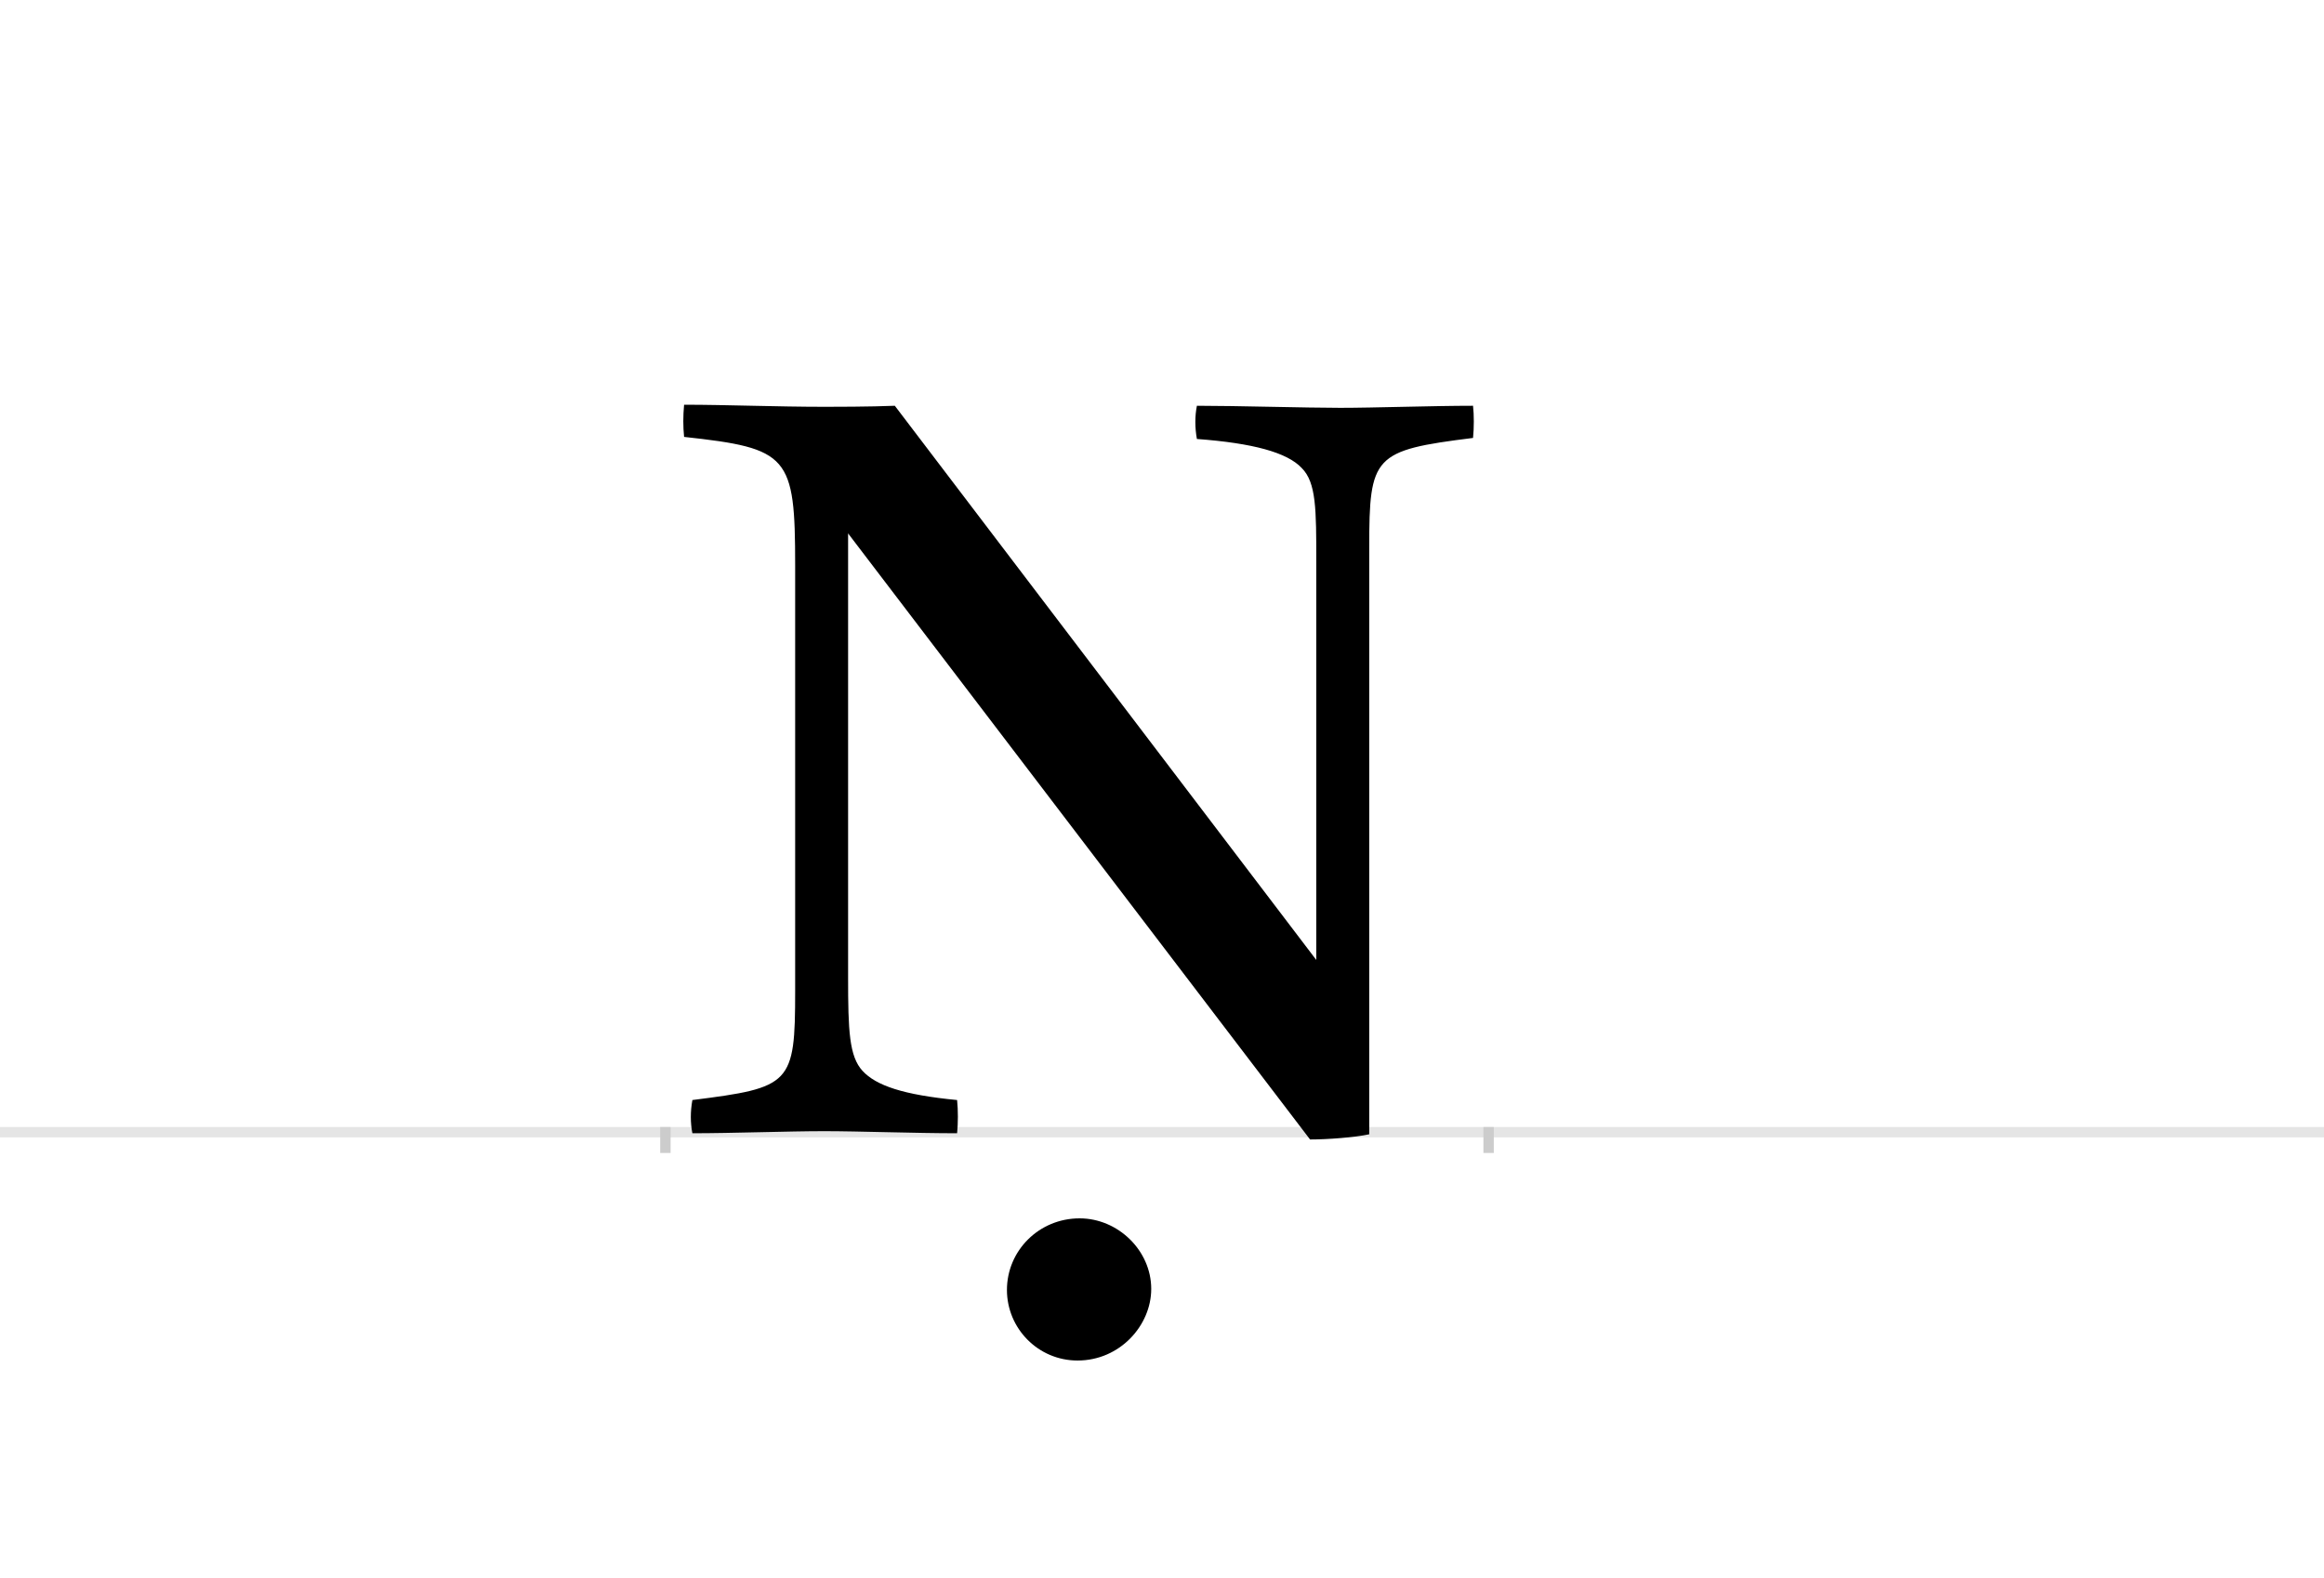 <?xml version="1.0" encoding="UTF-8"?>
<svg height="1521" version="1.1" width="2238.75" xmlns="http://www.w3.org/2000/svg" xmlns:xlink="http://www.w3.org/1999/xlink">
 <rect width="100%" height="100%" fill="#808080" stroke="none"/>
 <path d="M0,0 l2238.75,0 l0,1521 l-2238.75,0 Z M0,0" fill="rgb(255,255,255)" transform="matrix(1,0,0,-1,0,1521)"/>
 <path d="M0,0 l2238.75,0" fill="none" stroke="rgb(229,229,229)" stroke-width="10" transform="matrix(1,0,0,-1,0,1091)"/>
 <path d="M0,5 l0,-25" fill="none" stroke="rgb(204,204,204)" stroke-width="10" transform="matrix(1,0,0,-1,641,1091)"/>
 <path d="M0,5 l0,-25" fill="none" stroke="rgb(204,204,204)" stroke-width="10" transform="matrix(1,0,0,-1,1434,1091)"/>
 <path d="M621,-7 c17,0,43,2,57,5 l0,565 c0,89,4,94,100,106 c1,10,1,22,0,31 c-39,0,-95,-2,-128,-2 c-32,0,-100,2,-138,2 c-2,-10,-2,-21,0,-32 c54,-4,87,-13,101,-28 c14,-14,14,-40,14,-90 l0,-384 l-406,534 c-23,-1,-61,-1,-67,-1 c-47,0,-95,2,-136,2 c-1,-11,-1,-21,0,-31 c101,-11,107,-18,107,-124 l0,-410 c0,-90,-4,-93,-99,-105 c-2,-11,-2,-22,0,-32 c38,0,93,2,127,2 c33,0,88,-2,128,-2 c1,10,1,22,0,32 c-52,5,-78,14,-91,28 c-13,14,-14,39,-14,90 l0,428 Z M329,-152 c0,-37,30,-68,68,-68 c41,0,71,34,71,69 c0,37,-32,68,-69,68 c-39,0,-70,-31,-70,-69 Z M329,-152" fill="rgb(0,0,0)" transform="matrix(1,0,0,-1,641,1091)"/>
</svg>
